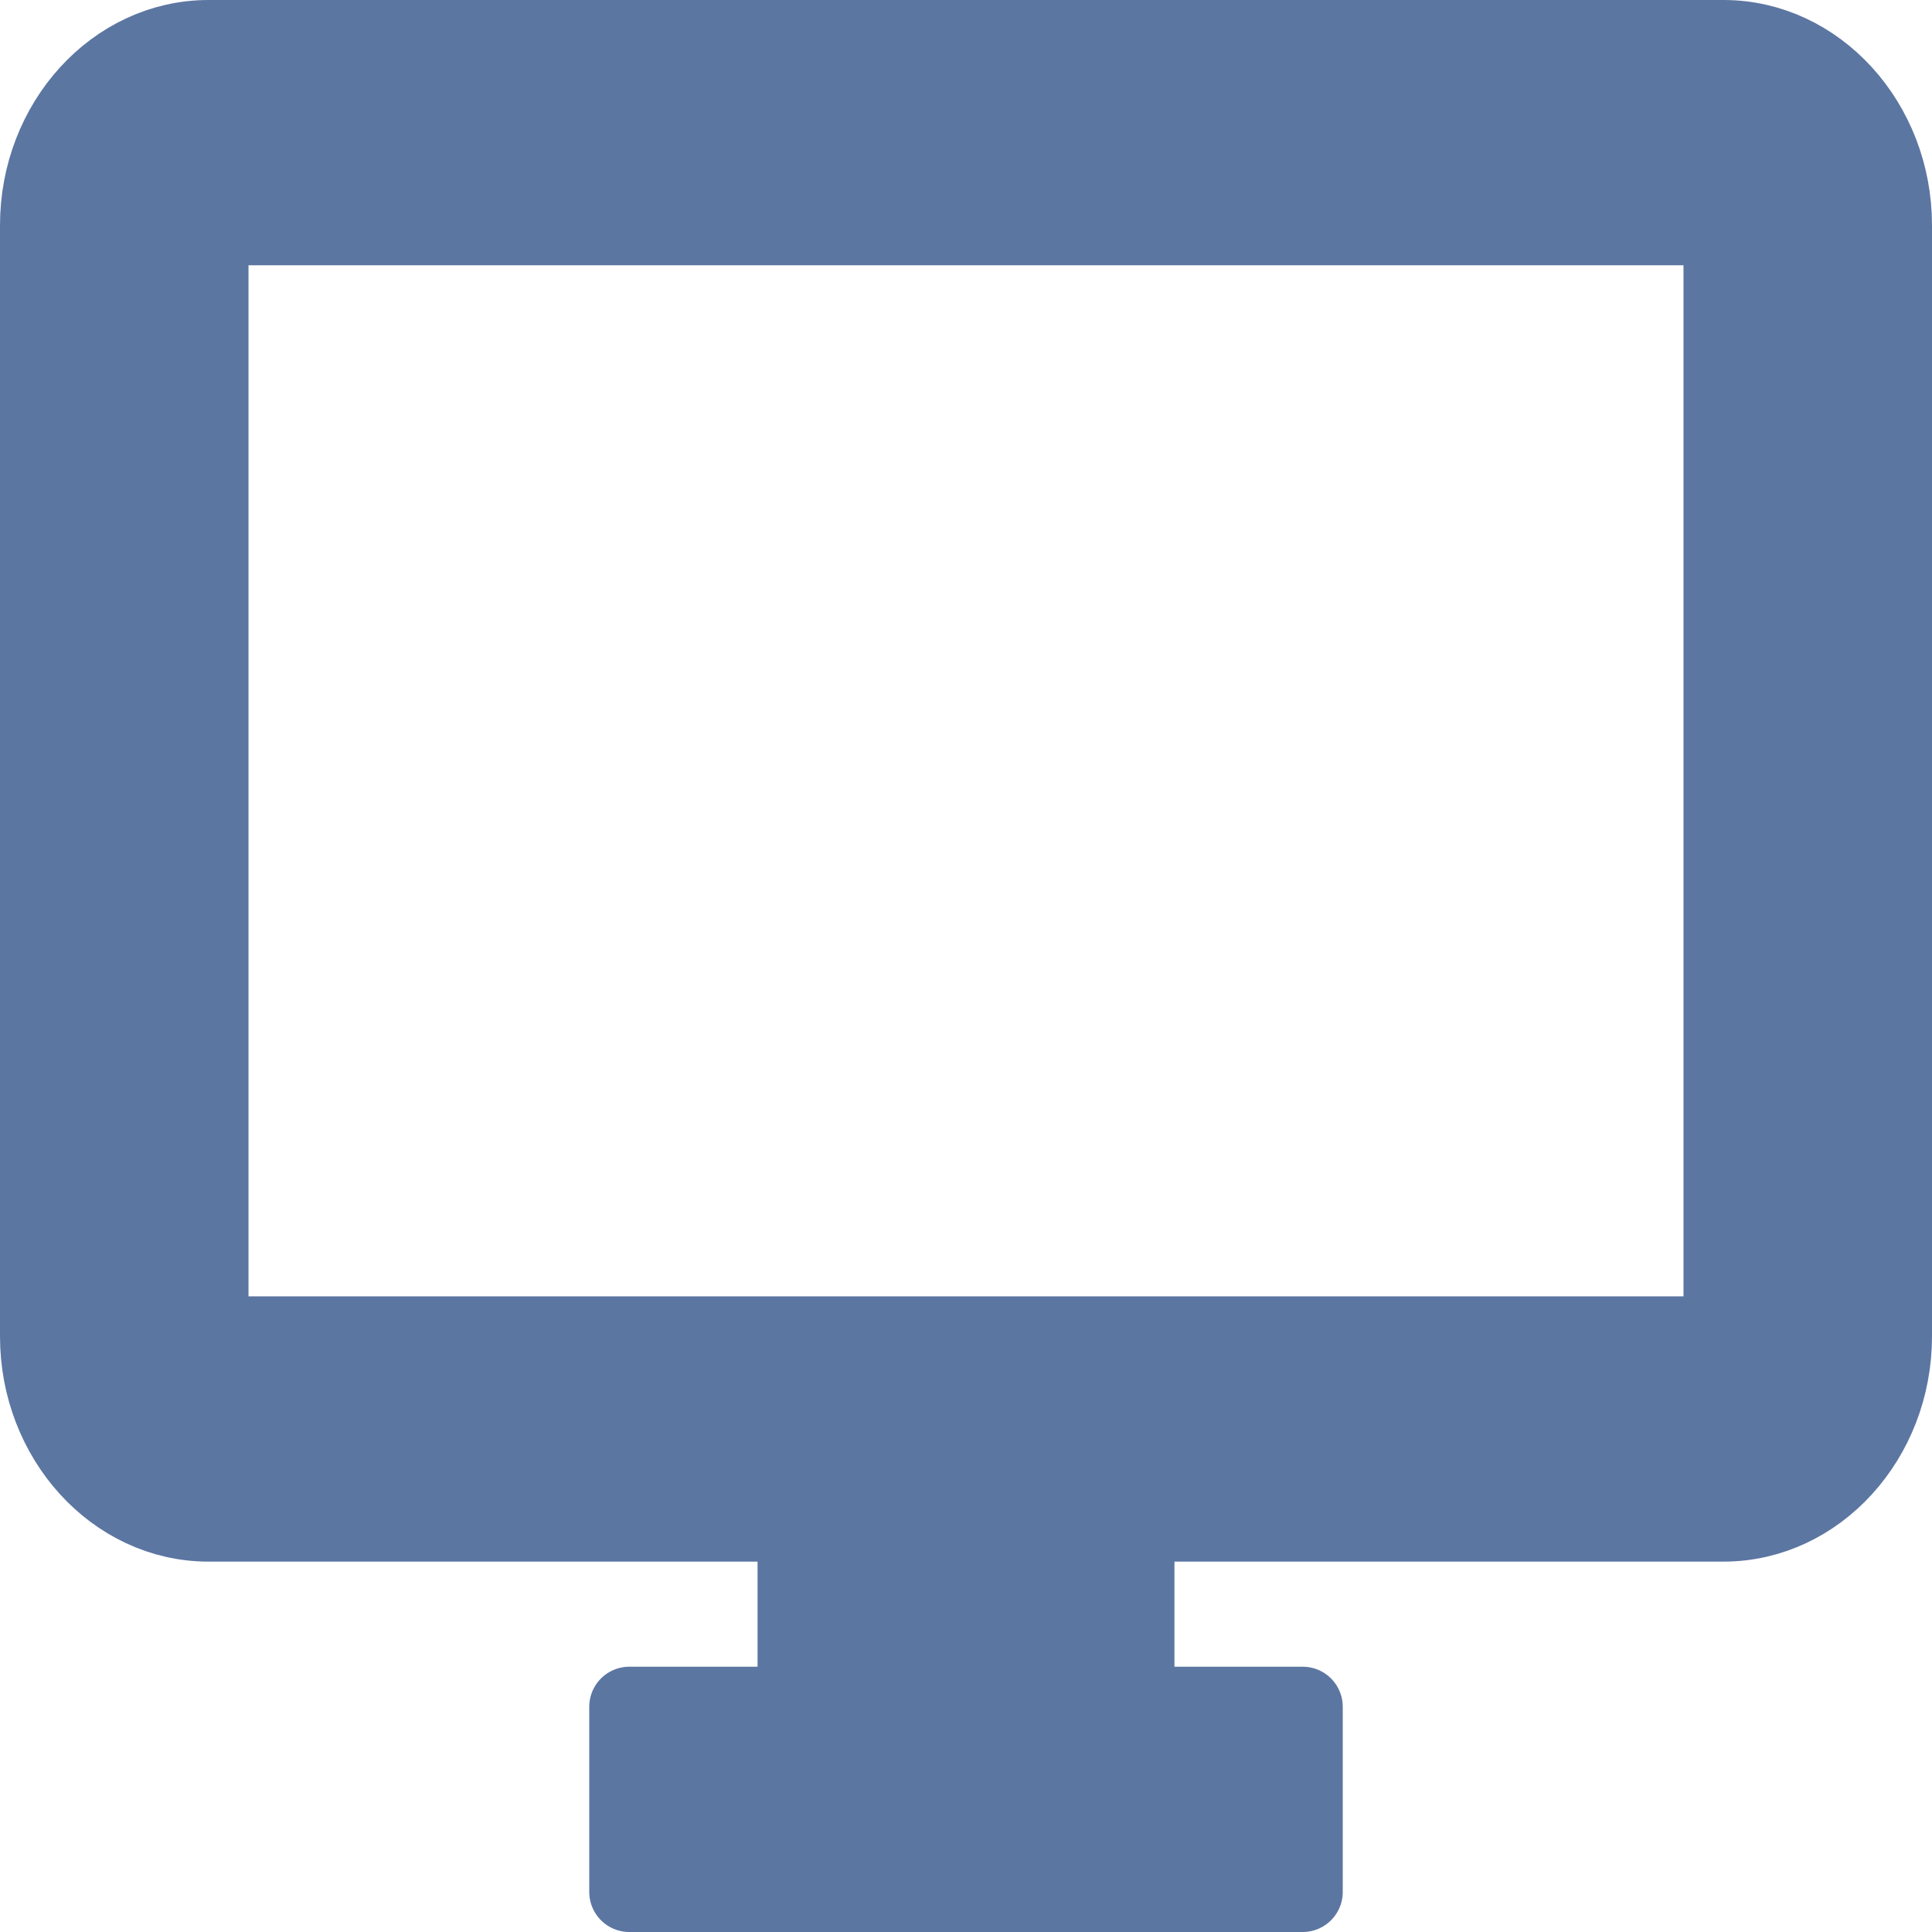 <?xml version="1.0" encoding="UTF-8" standalone="no"?>
<!DOCTYPE svg PUBLIC "-//W3C//DTD SVG 1.1//EN" "http://www.w3.org/Graphics/SVG/1.1/DTD/svg11.dtd">
<svg xmlns:xl="http://www.w3.org/1999/xlink" version="1.1" xmlns="http://www.w3.org/2000/svg" xmlns:dc="http://purl.org/dc/elements/1.1/" viewBox="-712.346 -3330.346 16.692 16.692" width="16.692" height="16.692">
  <defs/>
  <g id="ICONES" stroke="none" stroke-opacity="1" stroke-dasharray="none" fill="none" fill-opacity="1">
    <title>ICONES</title>
    <g id="ICONES_Calque_1">
      <title>Calque 1</title>
      <g id="Graphic_2966">
        <title>views/tabs/view.monitors</title>
        <path d="M -697.455 -3330 L -710.545 -3330 C -711.345 -3330 -712 -3329.28 -712 -3328.4 L -712 -3318.8 C -712 -3317.92 -711.345 -3317.2 -710.545 -3317.2 L -705.455 -3317.2 L -705.455 -3315.6 L -706.909 -3315.6 L -706.909 -3314 L -701.091 -3314 L -701.091 -3315.6 L -702.545 -3315.6 L -702.545 -3317.2 L -697.455 -3317.2 C -696.655 -3317.2 -696 -3317.92 -696 -3318.8 L -696 -3328.4 C -696 -3329.28 -696.655 -3330 -697.455 -3330 Z M -697.455 -3318.8 L -710.545 -3318.8 L -710.545 -3328.4 L -697.455 -3328.4 L -697.455 -3318.8 Z" fill="#5c76a2"/>
        <path d="M -697.455 -3330 L -710.545 -3330 C -711.345 -3330 -712 -3329.28 -712 -3328.4 L -712 -3318.8 C -712 -3317.92 -711.345 -3317.2 -710.545 -3317.2 L -705.455 -3317.2 L -705.455 -3315.6 L -706.909 -3315.6 L -706.909 -3314 L -701.091 -3314 L -701.091 -3315.6 L -702.545 -3315.6 L -702.545 -3317.2 L -697.455 -3317.2 C -696.655 -3317.2 -696 -3317.92 -696 -3318.8 L -696 -3328.4 C -696 -3329.28 -696.655 -3330 -697.455 -3330 Z M -697.455 -3318.8 L -710.545 -3318.8 L -710.545 -3328.4 L -697.455 -3328.4 L -697.455 -3318.8 Z" stroke="#5c76a2" stroke-linecap="round" stroke-linejoin="round" stroke-width=".692"/>
      </g>
    </g>
  </g>
</svg>
